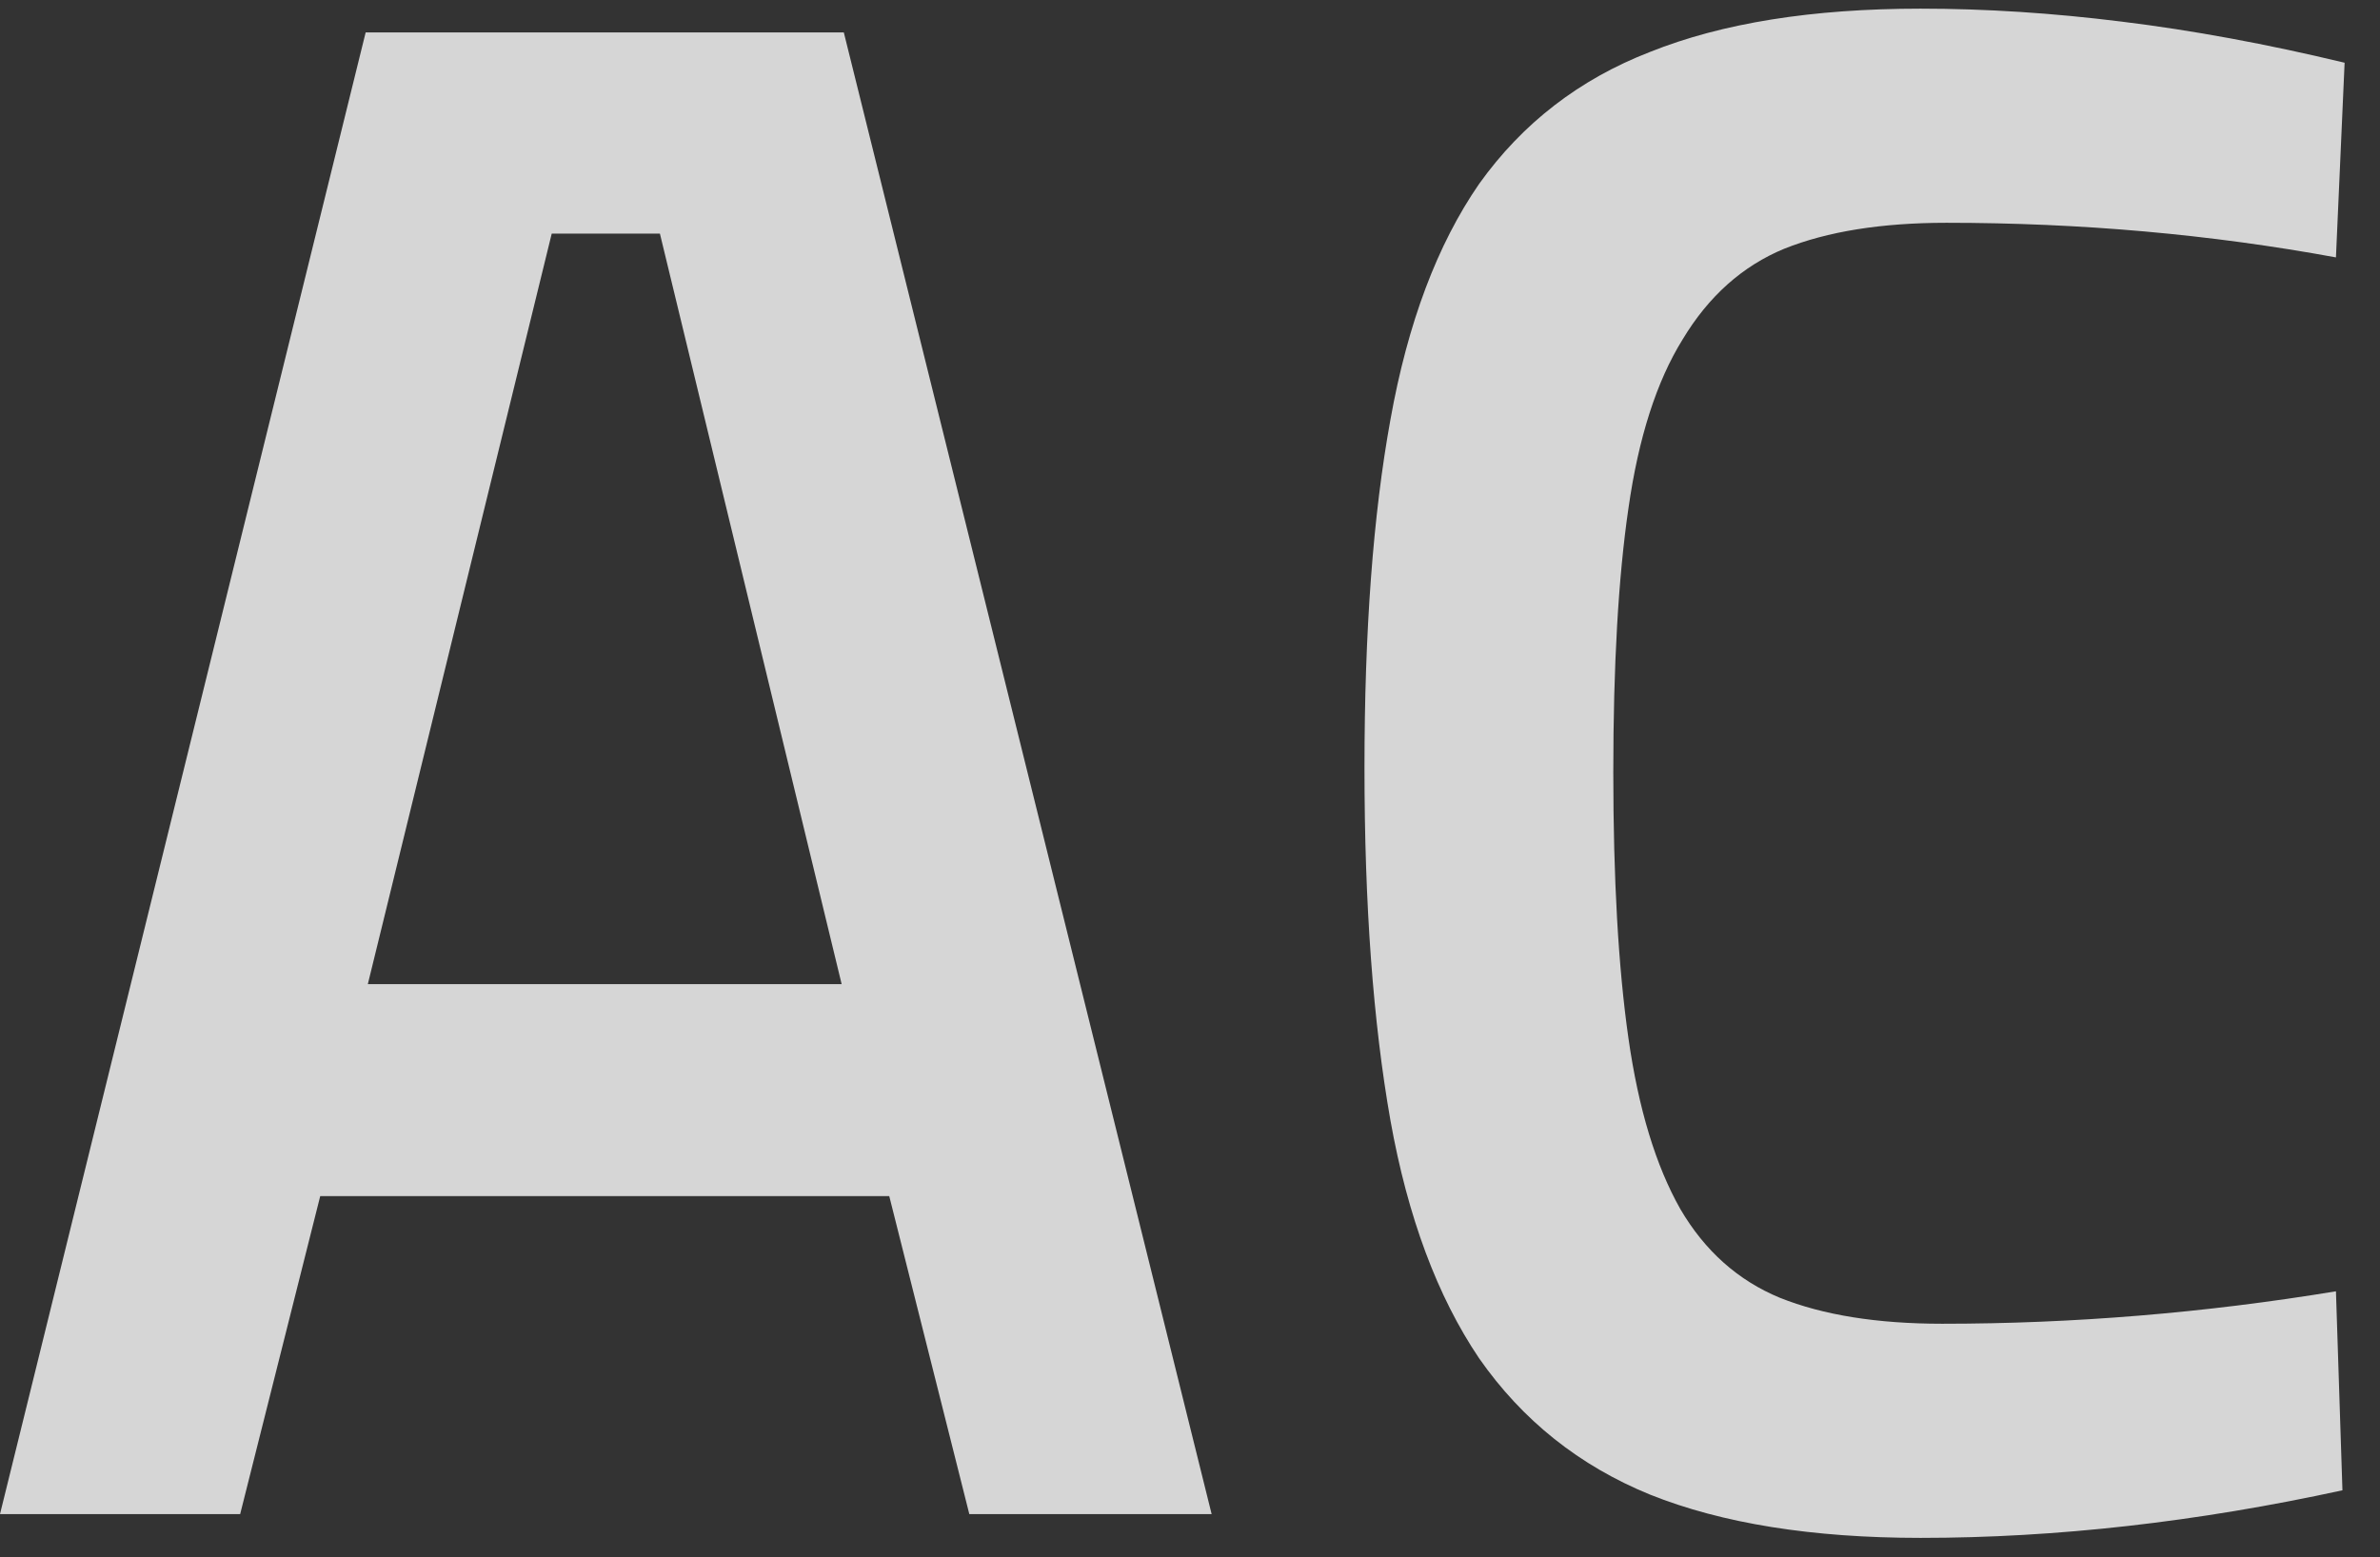 <svg width="55" height="36" viewBox="0 0 55 36" fill="none" xmlns="http://www.w3.org/2000/svg">
<rect x="0" y="0" width="55" height="36" fill="#333333" stroke="none"/>
<path d="M5.55 35H7.07805e-08L8.45 0.75H19.5L28 35H22.4L20.55 27.65H7.4L5.55 35ZM15.25 5.4H12.75L8.5 22.75H19.45L15.25 5.4ZM44.382 35.55C41.882 35.55 39.798 35.217 38.132 34.55C36.498 33.883 35.182 32.833 34.182 31.4C33.215 29.967 32.532 28.133 32.132 25.9C31.732 23.633 31.532 20.917 31.532 17.75C31.532 14.583 31.732 11.9 32.132 9.7C32.532 7.467 33.215 5.65 34.182 4.25C35.182 2.85 36.498 1.833 38.132 1.2C39.798 0.533 41.882 0.2 44.382 0.2C45.882 0.2 47.432 0.3 49.032 0.5C50.665 0.7 52.382 1.017 54.182 1.45L53.982 5.95C51.082 5.417 48.082 5.15 44.982 5.15C43.482 5.15 42.232 5.35 41.232 5.75C40.265 6.15 39.482 6.85 38.882 7.85C38.282 8.817 37.865 10.117 37.632 11.75C37.398 13.35 37.282 15.383 37.282 17.85C37.282 20.317 37.398 22.367 37.632 24C37.865 25.633 38.265 26.95 38.832 27.95C39.398 28.917 40.165 29.6 41.132 30C42.132 30.4 43.382 30.6 44.882 30.6C47.915 30.6 50.948 30.35 53.982 29.85L54.132 34.45C50.765 35.183 47.515 35.55 44.382 35.55Z" fill="white" fill-opacity="0.8"/>
</svg>
